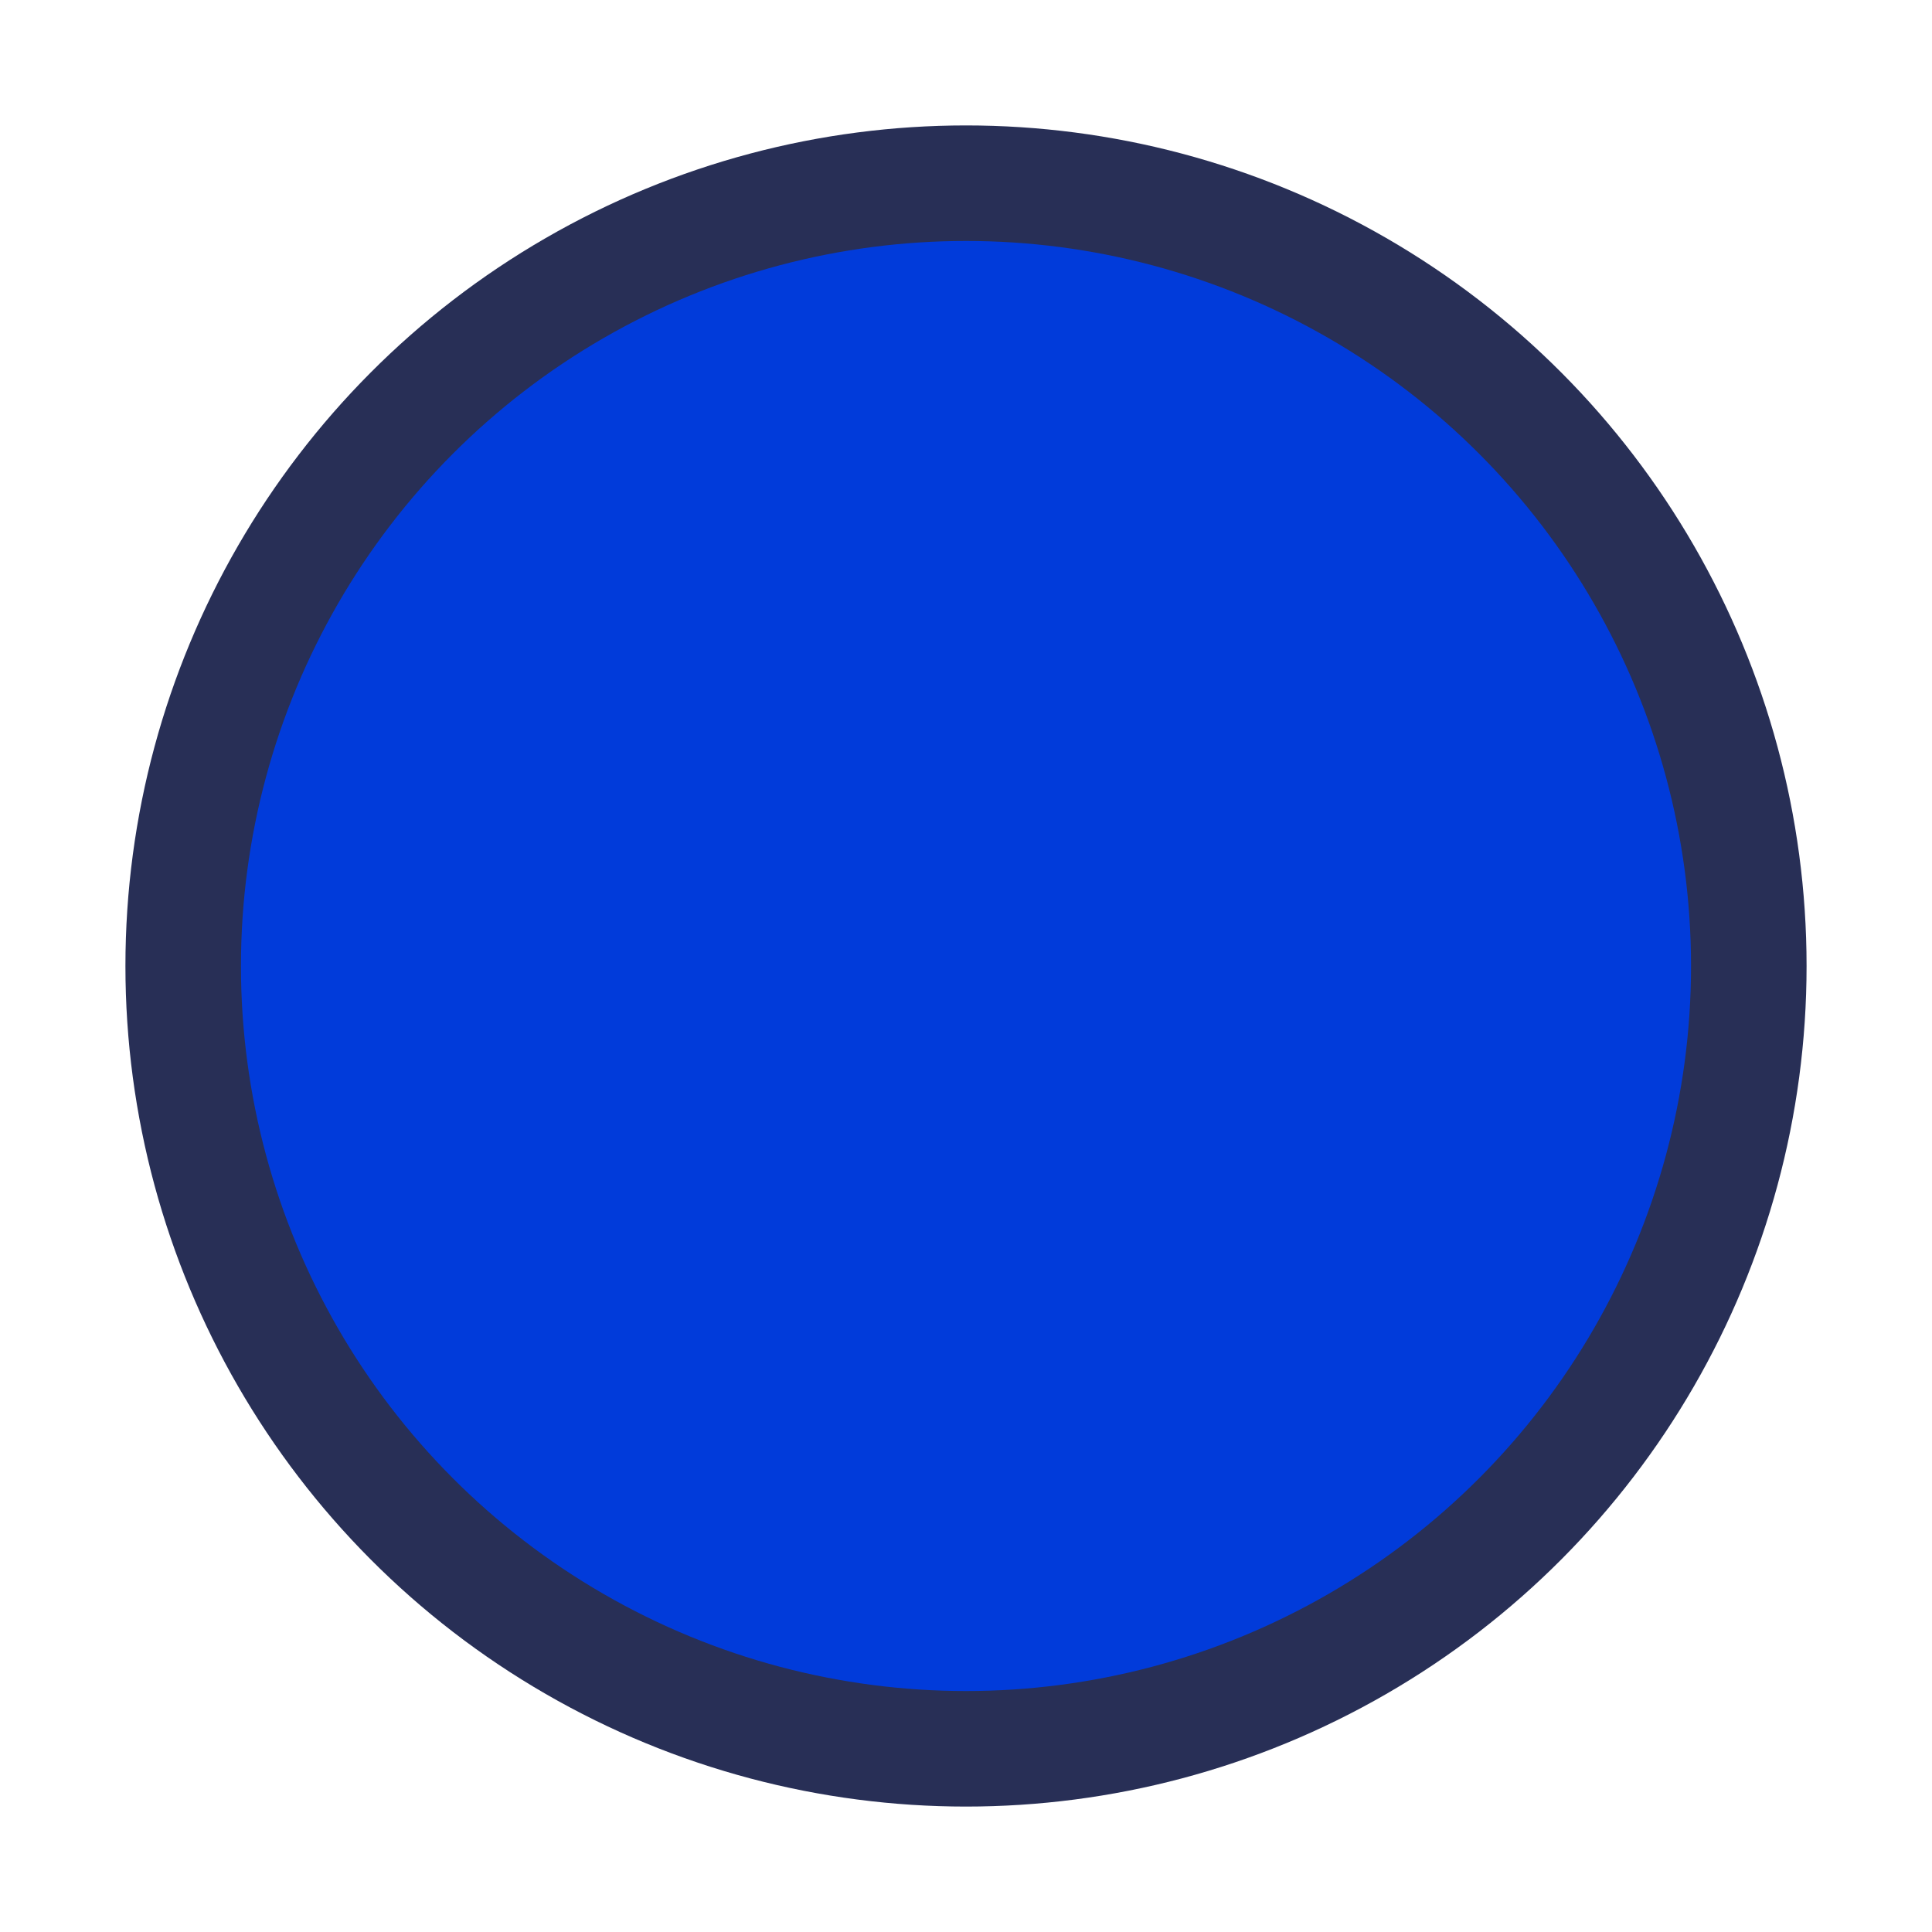 <?xml version="1.0" encoding="UTF-8"?>
<svg viewBox="0 0 500 500" xmlns="http://www.w3.org/2000/svg">
<circle cx="250" cy="250" r="217.54" fill="#282f56"/>
<circle cx="250" cy="250" r="187.64" fill="#013bda"/>
</svg>
